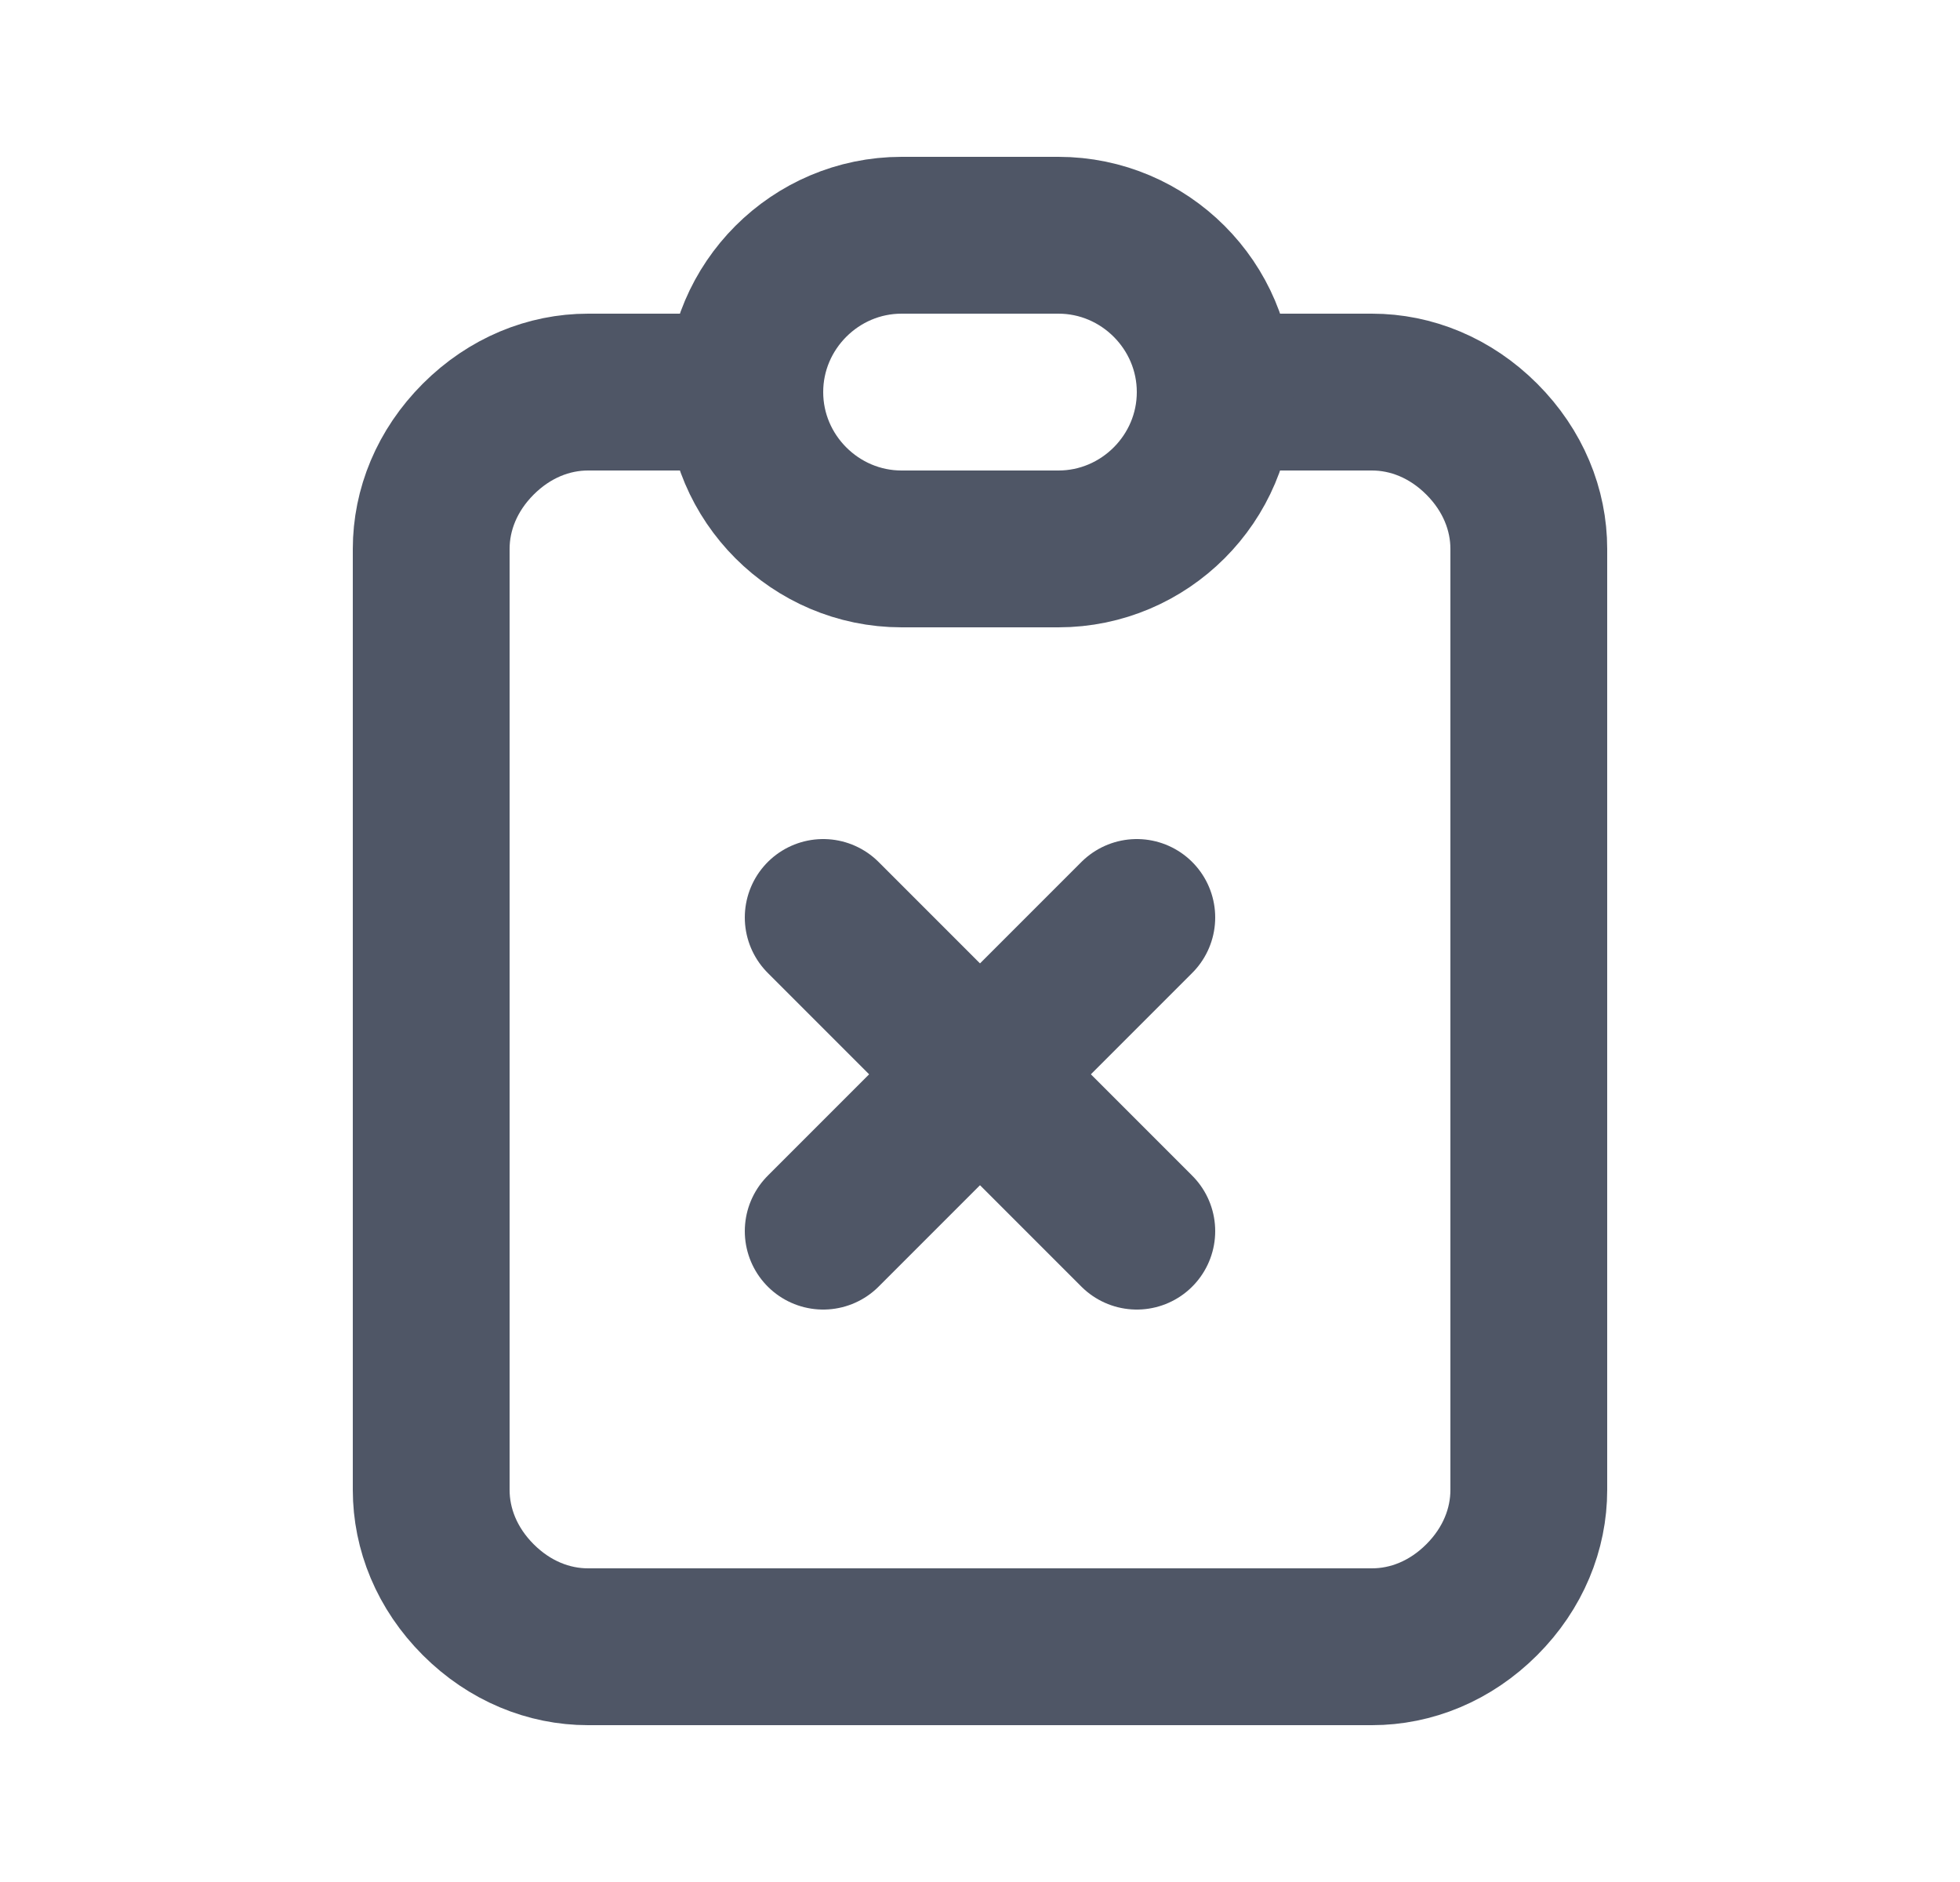 <?xml version="1.0" encoding="utf-8"?>
<!-- Generator: Adobe Illustrator 24.3.0, SVG Export Plug-In . SVG Version: 6.00 Build 0)  -->
<svg version="1.1" id="Layer_1" xmlns="http://www.w3.org/2000/svg" xmlns:xlink="http://www.w3.org/1999/xlink" x="0px" y="0px"
	 viewBox="0 0 25 24" style="enable-background:new 0 0 25 24;" xml:space="preserve">
<style type="text/css">
	.st0{fill:none;stroke:#4F5666;stroke-width:2;stroke-linecap:round;stroke-linejoin:round;}
</style>
<path class="st0" d="M9.5,5h-2C7,5,6.5,5.2,6.1,5.6C5.7,6,5.5,6.5,5.5,7v12c0,0.5,0.2,1,0.6,1.4C6.5,20.8,7,21,7.5,21h10
	c0.5,0,1-0.2,1.4-0.6c0.4-0.4,0.6-0.9,0.6-1.4V7c0-0.5-0.2-1-0.6-1.4C18.5,5.2,18,5,17.5,5h-2"/>
<path class="st0" d="M14.5,11.7l-4,4"/>
<path class="st0" d="M10.5,11.7l4,4"/>
<path class="st0" d="M13.5,3h-2c-1.1,0-2,0.9-2,2s0.9,2,2,2h2c1.1,0,2-0.9,2-2S14.6,3,13.5,3z"/>
</svg>
